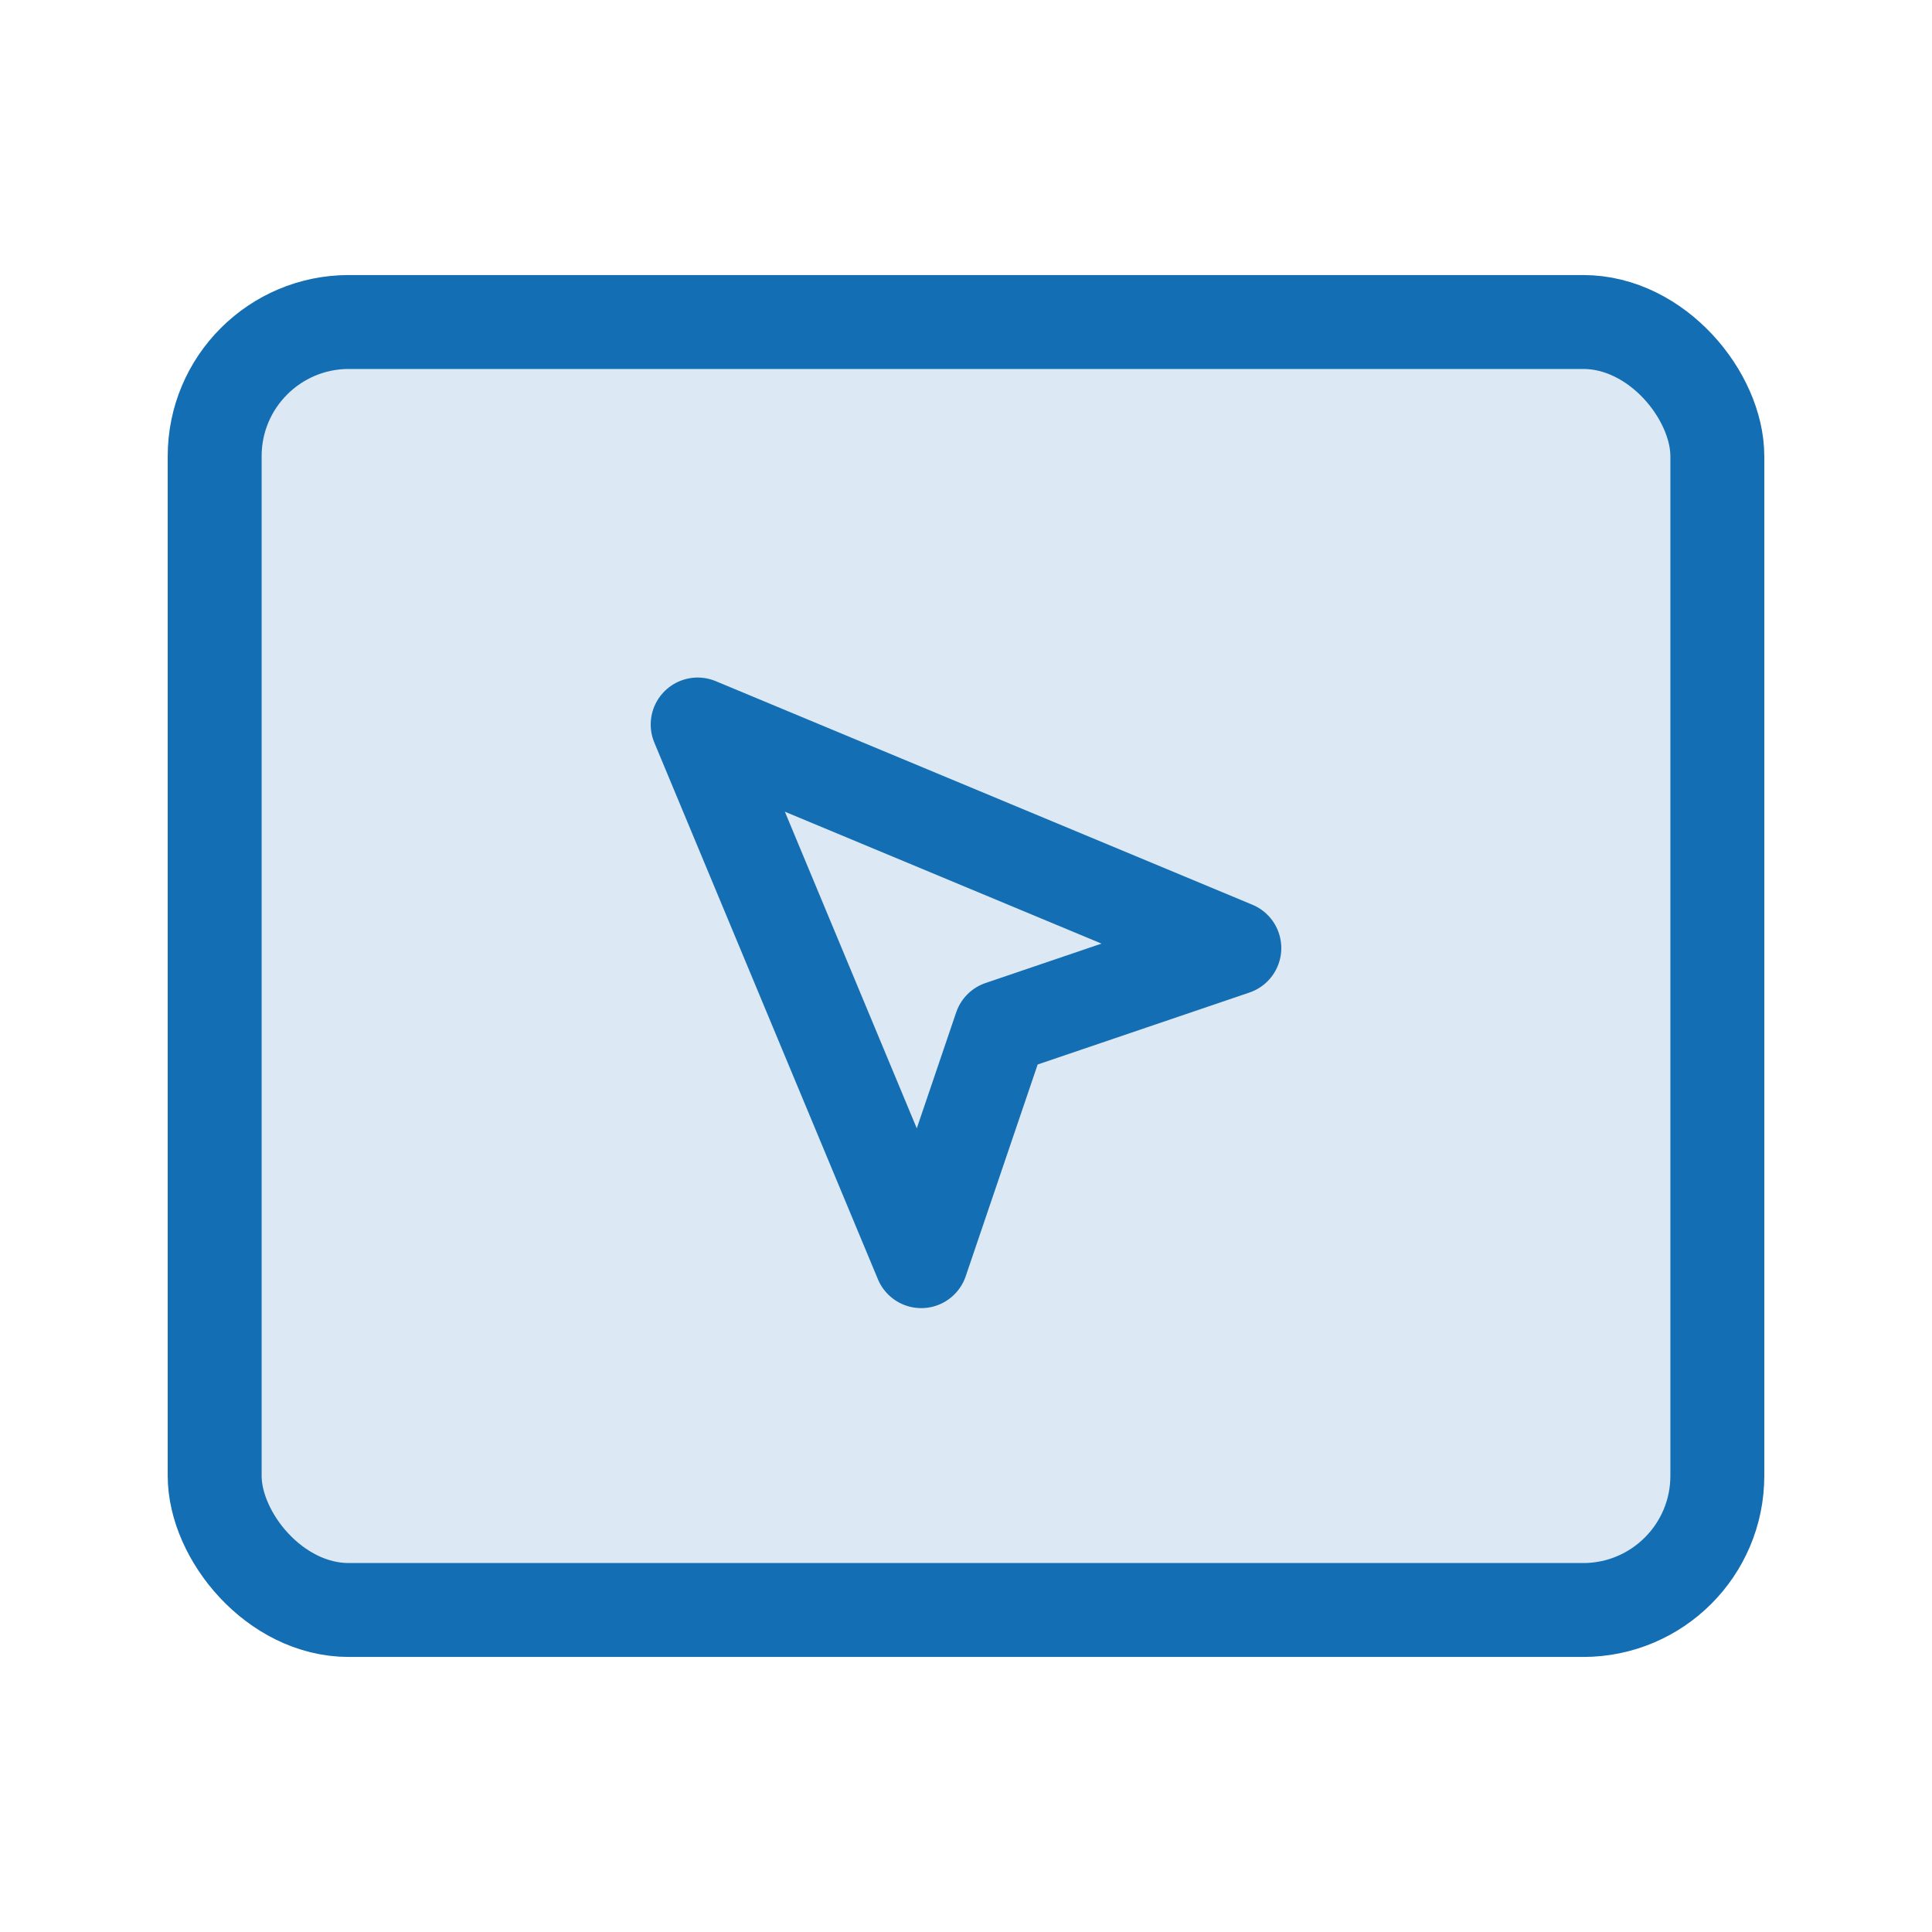 <svg width="72" height="72" viewBox="0 0 72 72" fill="none" xmlns="http://www.w3.org/2000/svg">
<g clip-path="url(#clip0_1_598)">
<rect x="8" y="12" width="56" height="48" rx="5" fill="#146EB4" fill-opacity="0.15" stroke="#146EB4" stroke-width="3.5" stroke-miterlimit="10"/>
<path d="M26 27L34.332 47L37.291 38.291L46 35.332L26 27Z" stroke="#146EB4" stroke-width="3.5" stroke-linecap="round" stroke-linejoin="round"/>
</g>
<defs>
<clipPath id="clip0_1_598">
<rect width="72" height="72" fill="white"/>
</clipPath>
</defs>
</svg>

